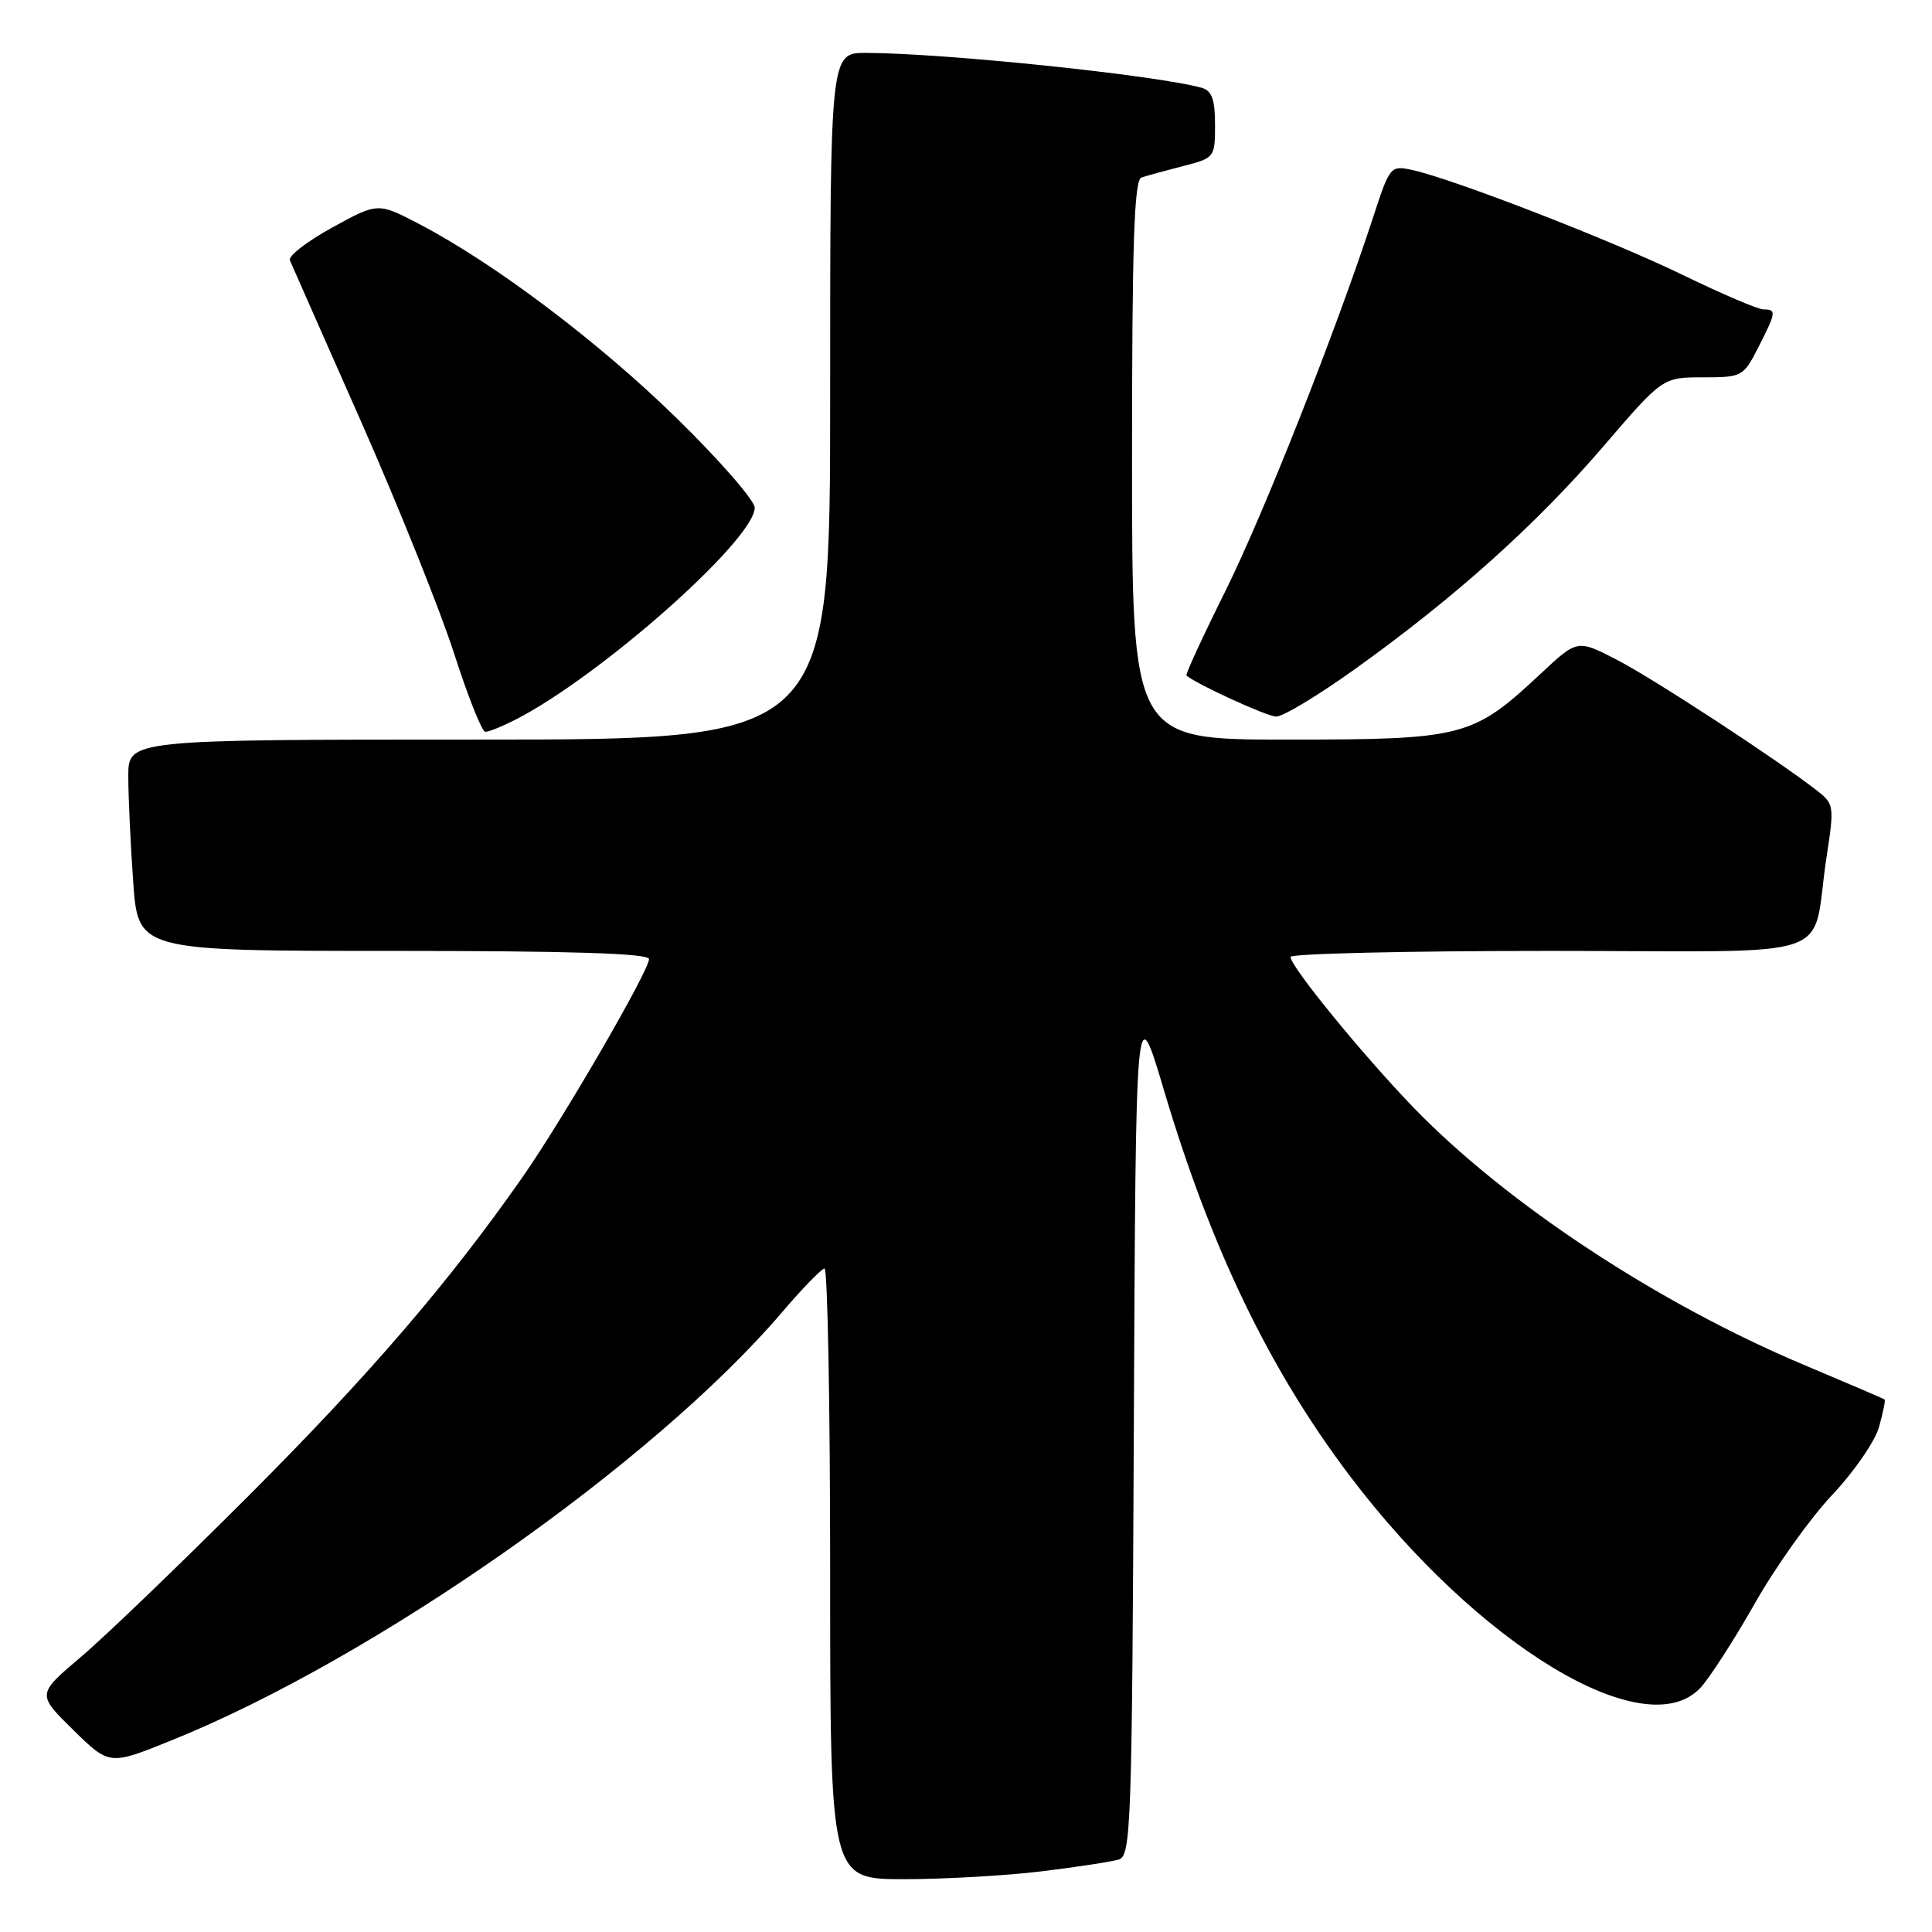 <?xml version="1.0" encoding="UTF-8" standalone="no"?>
<!DOCTYPE svg PUBLIC "-//W3C//DTD SVG 1.1//EN" "http://www.w3.org/Graphics/SVG/1.1/DTD/svg11.dtd" >
<svg xmlns="http://www.w3.org/2000/svg" xmlns:xlink="http://www.w3.org/1999/xlink" version="1.1" viewBox="0 0 256 256">
 <g >
 <path fill="currentColor"
d=" M 138.03 247.96 C 142.69 247.39 147.28 246.69 148.24 246.40 C 149.87 245.91 150.00 242.06 150.24 188.89 C 150.50 131.90 150.50 131.90 154.25 144.53 C 160.46 165.41 168.20 181.46 178.81 195.50 C 195.80 217.98 217.99 231.42 225.30 223.66 C 226.51 222.37 229.75 217.35 232.50 212.50 C 235.25 207.64 239.87 201.16 242.77 198.09 C 245.67 195.02 248.47 190.95 248.99 189.06 C 249.52 187.16 249.85 185.53 249.72 185.44 C 249.60 185.34 244.78 183.27 239.00 180.84 C 219.72 172.72 199.64 159.49 187.37 146.83 C 180.69 139.93 171.00 128.08 171.00 126.80 C 171.00 126.36 186.49 126.00 205.42 126.00 C 244.67 126.00 239.87 127.64 242.03 113.54 C 243.06 106.85 243.02 106.52 240.80 104.79 C 235.51 100.66 219.12 89.94 214.25 87.43 C 209.01 84.72 209.01 84.72 204.15 89.27 C 195.14 97.69 193.96 98.00 170.54 98.00 C 150.00 98.00 150.00 98.00 150.00 60.97 C 150.00 32.23 150.28 23.84 151.25 23.52 C 151.94 23.29 154.41 22.61 156.75 22.01 C 160.94 20.94 161.00 20.86 161.00 16.53 C 161.00 13.20 160.58 12.02 159.25 11.64 C 153.32 9.97 125.09 7.03 114.75 7.01 C 110.00 7.00 110.00 7.00 110.00 52.50 C 110.00 98.00 110.00 98.00 63.50 98.00 C 17.00 98.00 17.00 98.00 17.00 102.85 C 17.00 105.51 17.29 111.81 17.65 116.85 C 18.30 126.00 18.30 126.00 52.15 126.00 C 75.77 126.00 86.00 126.33 86.00 127.08 C 86.00 128.64 74.56 148.36 69.22 156.00 C 59.51 169.89 48.97 182.15 33.06 198.08 C 23.95 207.20 13.89 216.88 10.69 219.58 C 4.89 224.50 4.89 224.50 9.69 229.21 C 14.50 233.93 14.50 233.93 22.67 230.63 C 49.63 219.76 86.64 193.80 103.67 173.83 C 106.33 170.71 108.84 168.13 109.25 168.08 C 109.66 168.04 110.00 186.22 110.00 208.50 C 110.00 249.00 110.00 249.00 119.78 249.00 C 125.15 249.00 133.37 248.53 138.03 247.96 Z  M 68.30 95.36 C 79.55 89.61 100.00 71.49 100.00 67.27 C 100.00 66.32 95.39 61.02 89.75 55.50 C 79.41 45.36 65.54 34.90 55.52 29.67 C 50.07 26.83 50.07 26.83 44.02 30.15 C 40.69 31.98 38.17 33.93 38.41 34.49 C 38.65 35.05 42.90 44.69 47.87 55.92 C 52.83 67.16 58.37 80.98 60.19 86.65 C 62.01 92.31 63.86 96.96 64.30 96.97 C 64.74 96.99 66.54 96.26 68.30 95.36 Z  M 179.59 88.62 C 192.75 79.20 203.51 69.55 212.41 59.20 C 220.31 50.00 220.31 50.00 225.64 50.00 C 230.83 50.00 231.01 49.90 232.98 46.04 C 235.36 41.37 235.41 41.00 233.68 41.00 C 232.95 41.00 228.13 38.94 222.97 36.43 C 213.55 31.85 192.67 23.75 187.15 22.53 C 184.25 21.90 184.16 22.01 181.98 28.69 C 176.97 44.01 167.42 68.16 162.34 78.38 C 159.36 84.36 157.06 89.37 157.21 89.51 C 158.53 90.65 167.84 94.92 169.09 94.95 C 169.97 94.98 174.70 92.13 179.59 88.62 Z "/>
</g>
</svg>